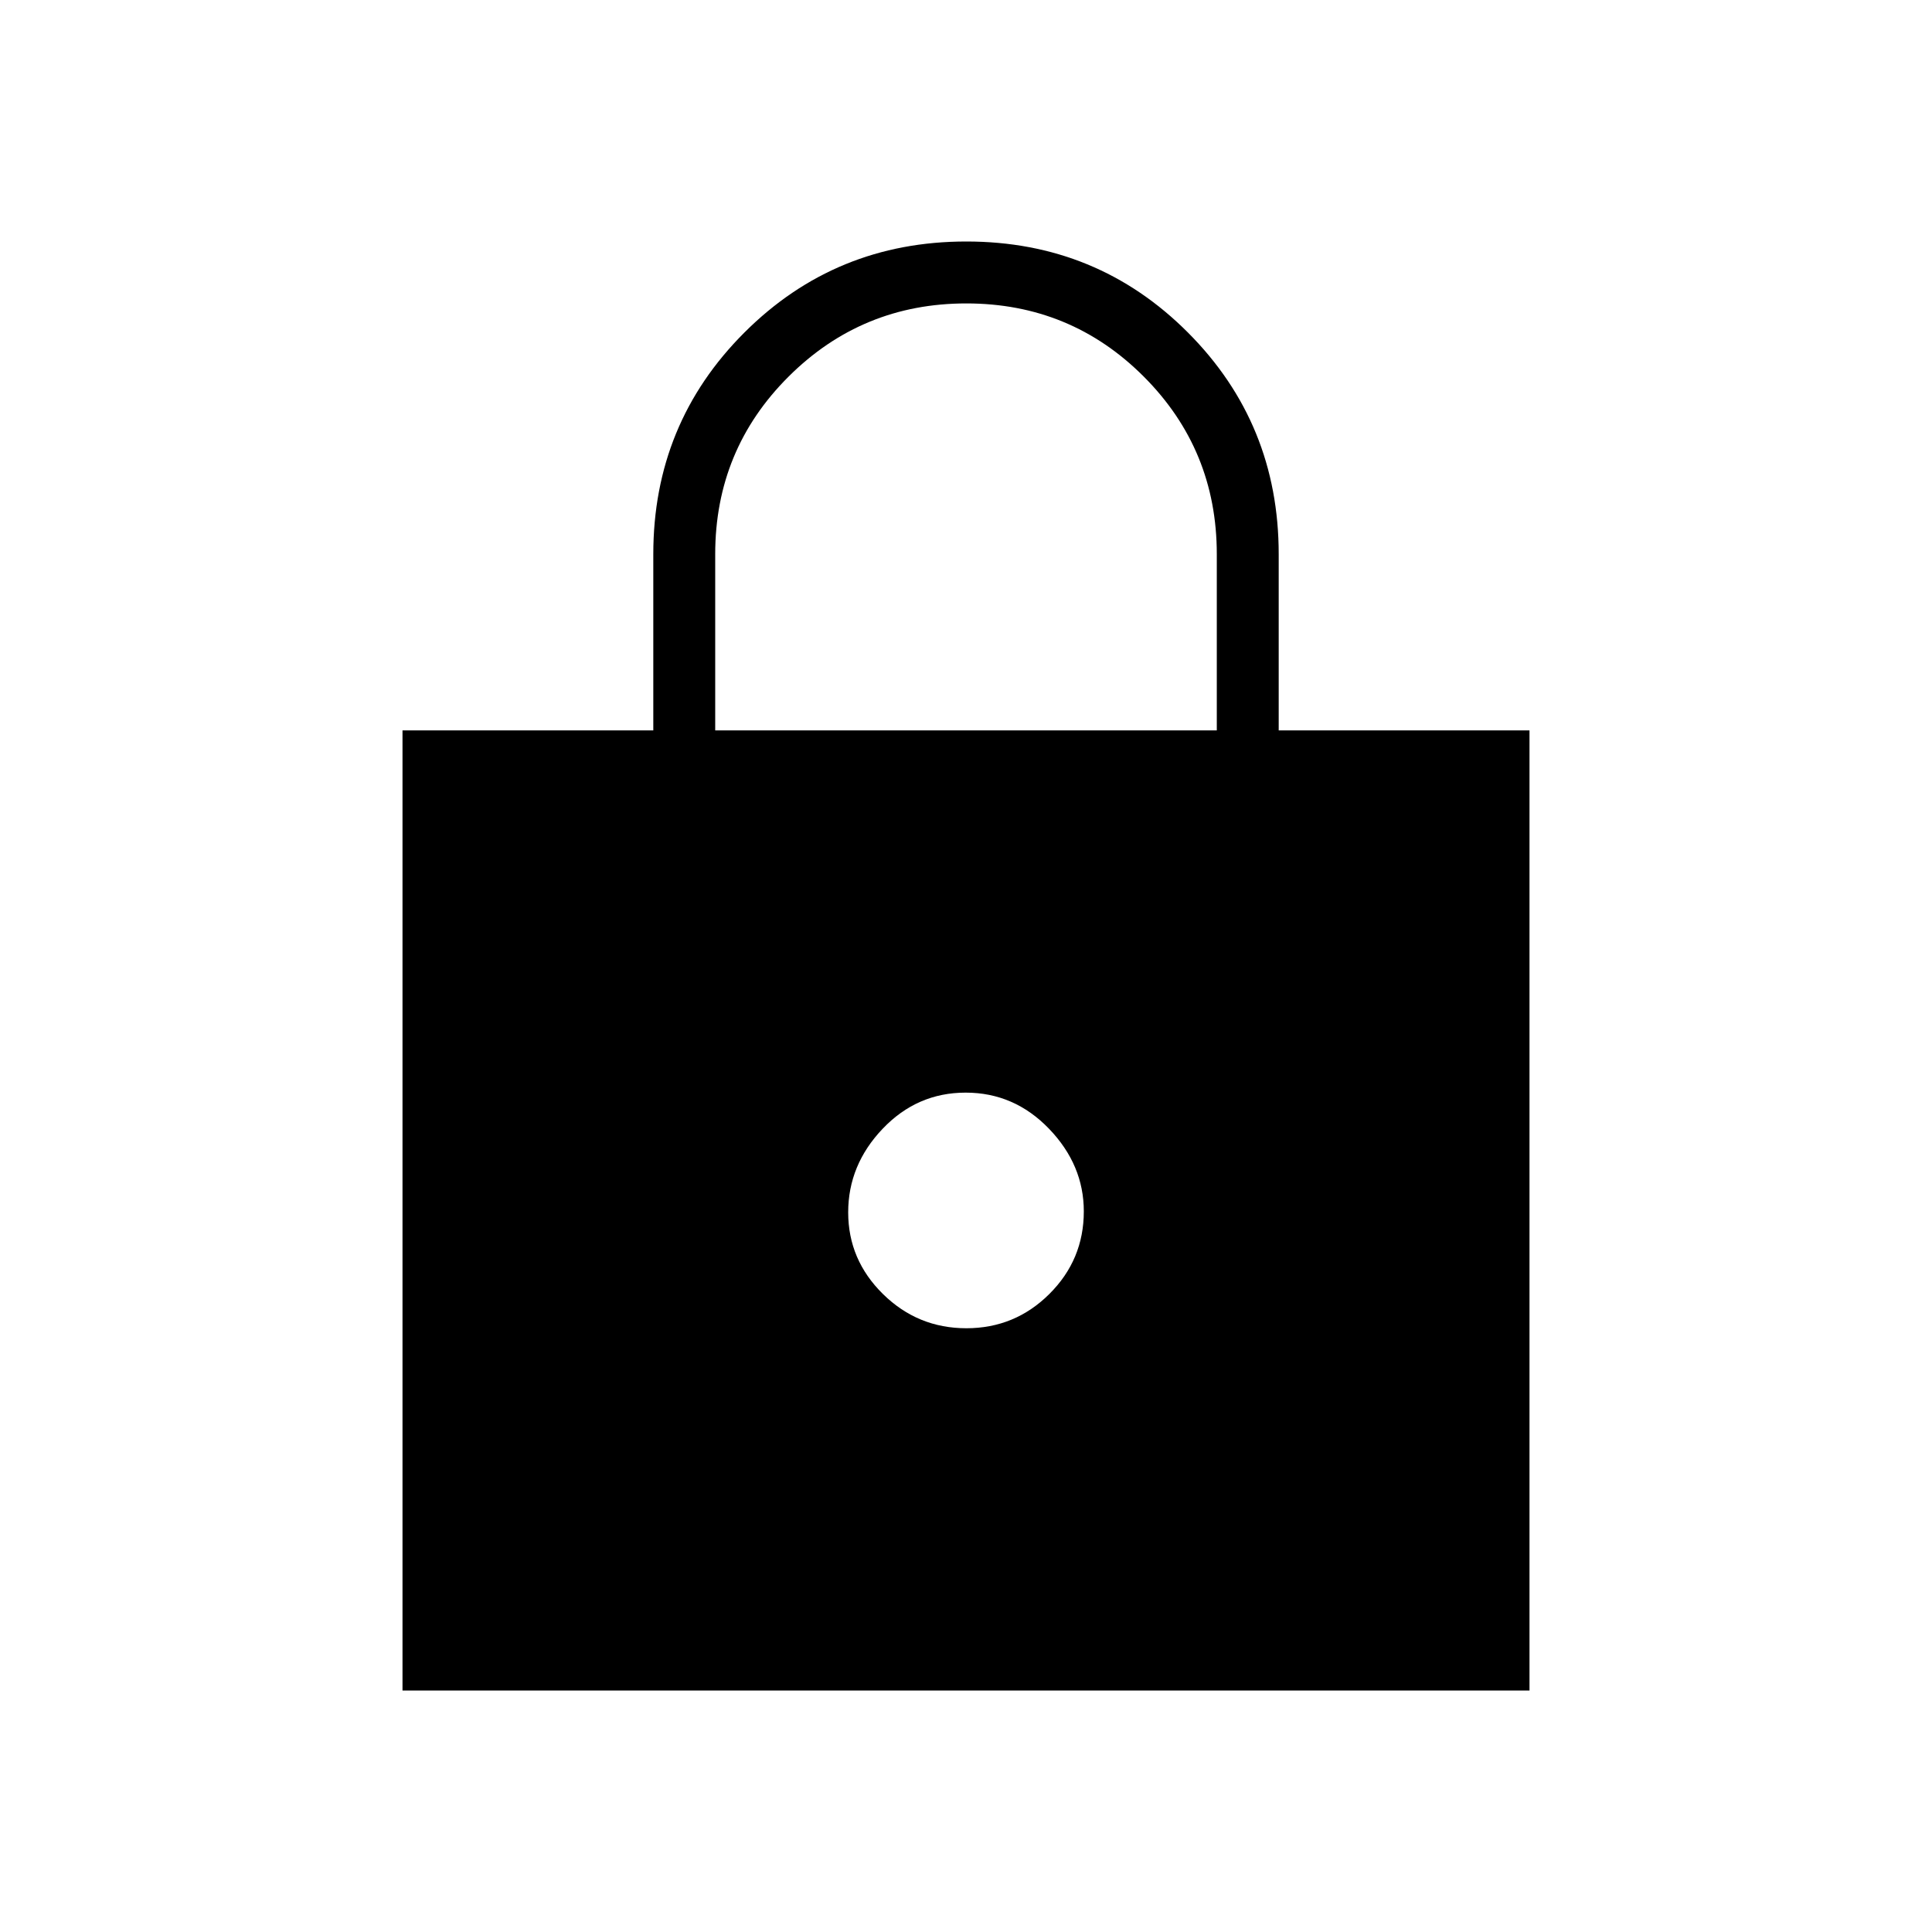 <svg xmlns="http://www.w3.org/2000/svg" height="48" viewBox="0 -960 960 960" width="48"><path d="M200-120v-477.08h124.62v-87.54q0-64.93 45.27-110.15Q415.16-840 480.16-840q64.99 0 110.11 45.23 45.11 45.22 45.11 110.15v87.54H760V-120H200Zm280.17-180q24.14 0 41.25-17.03 17.12-17.03 17.12-41.05 0-23.07-17.28-41.04-17.29-17.96-41.43-17.96t-41.25 17.96q-17.12 17.97-17.12 41.54 0 23.58 17.28 40.58 17.29 17 41.43 17ZM355.38-597.08h249.24v-87.54q0-51.92-36.3-88.26-36.3-36.35-88.16-36.35-51.85 0-88.31 36.35-36.47 36.34-36.47 88.26v87.54Z"/></svg>
